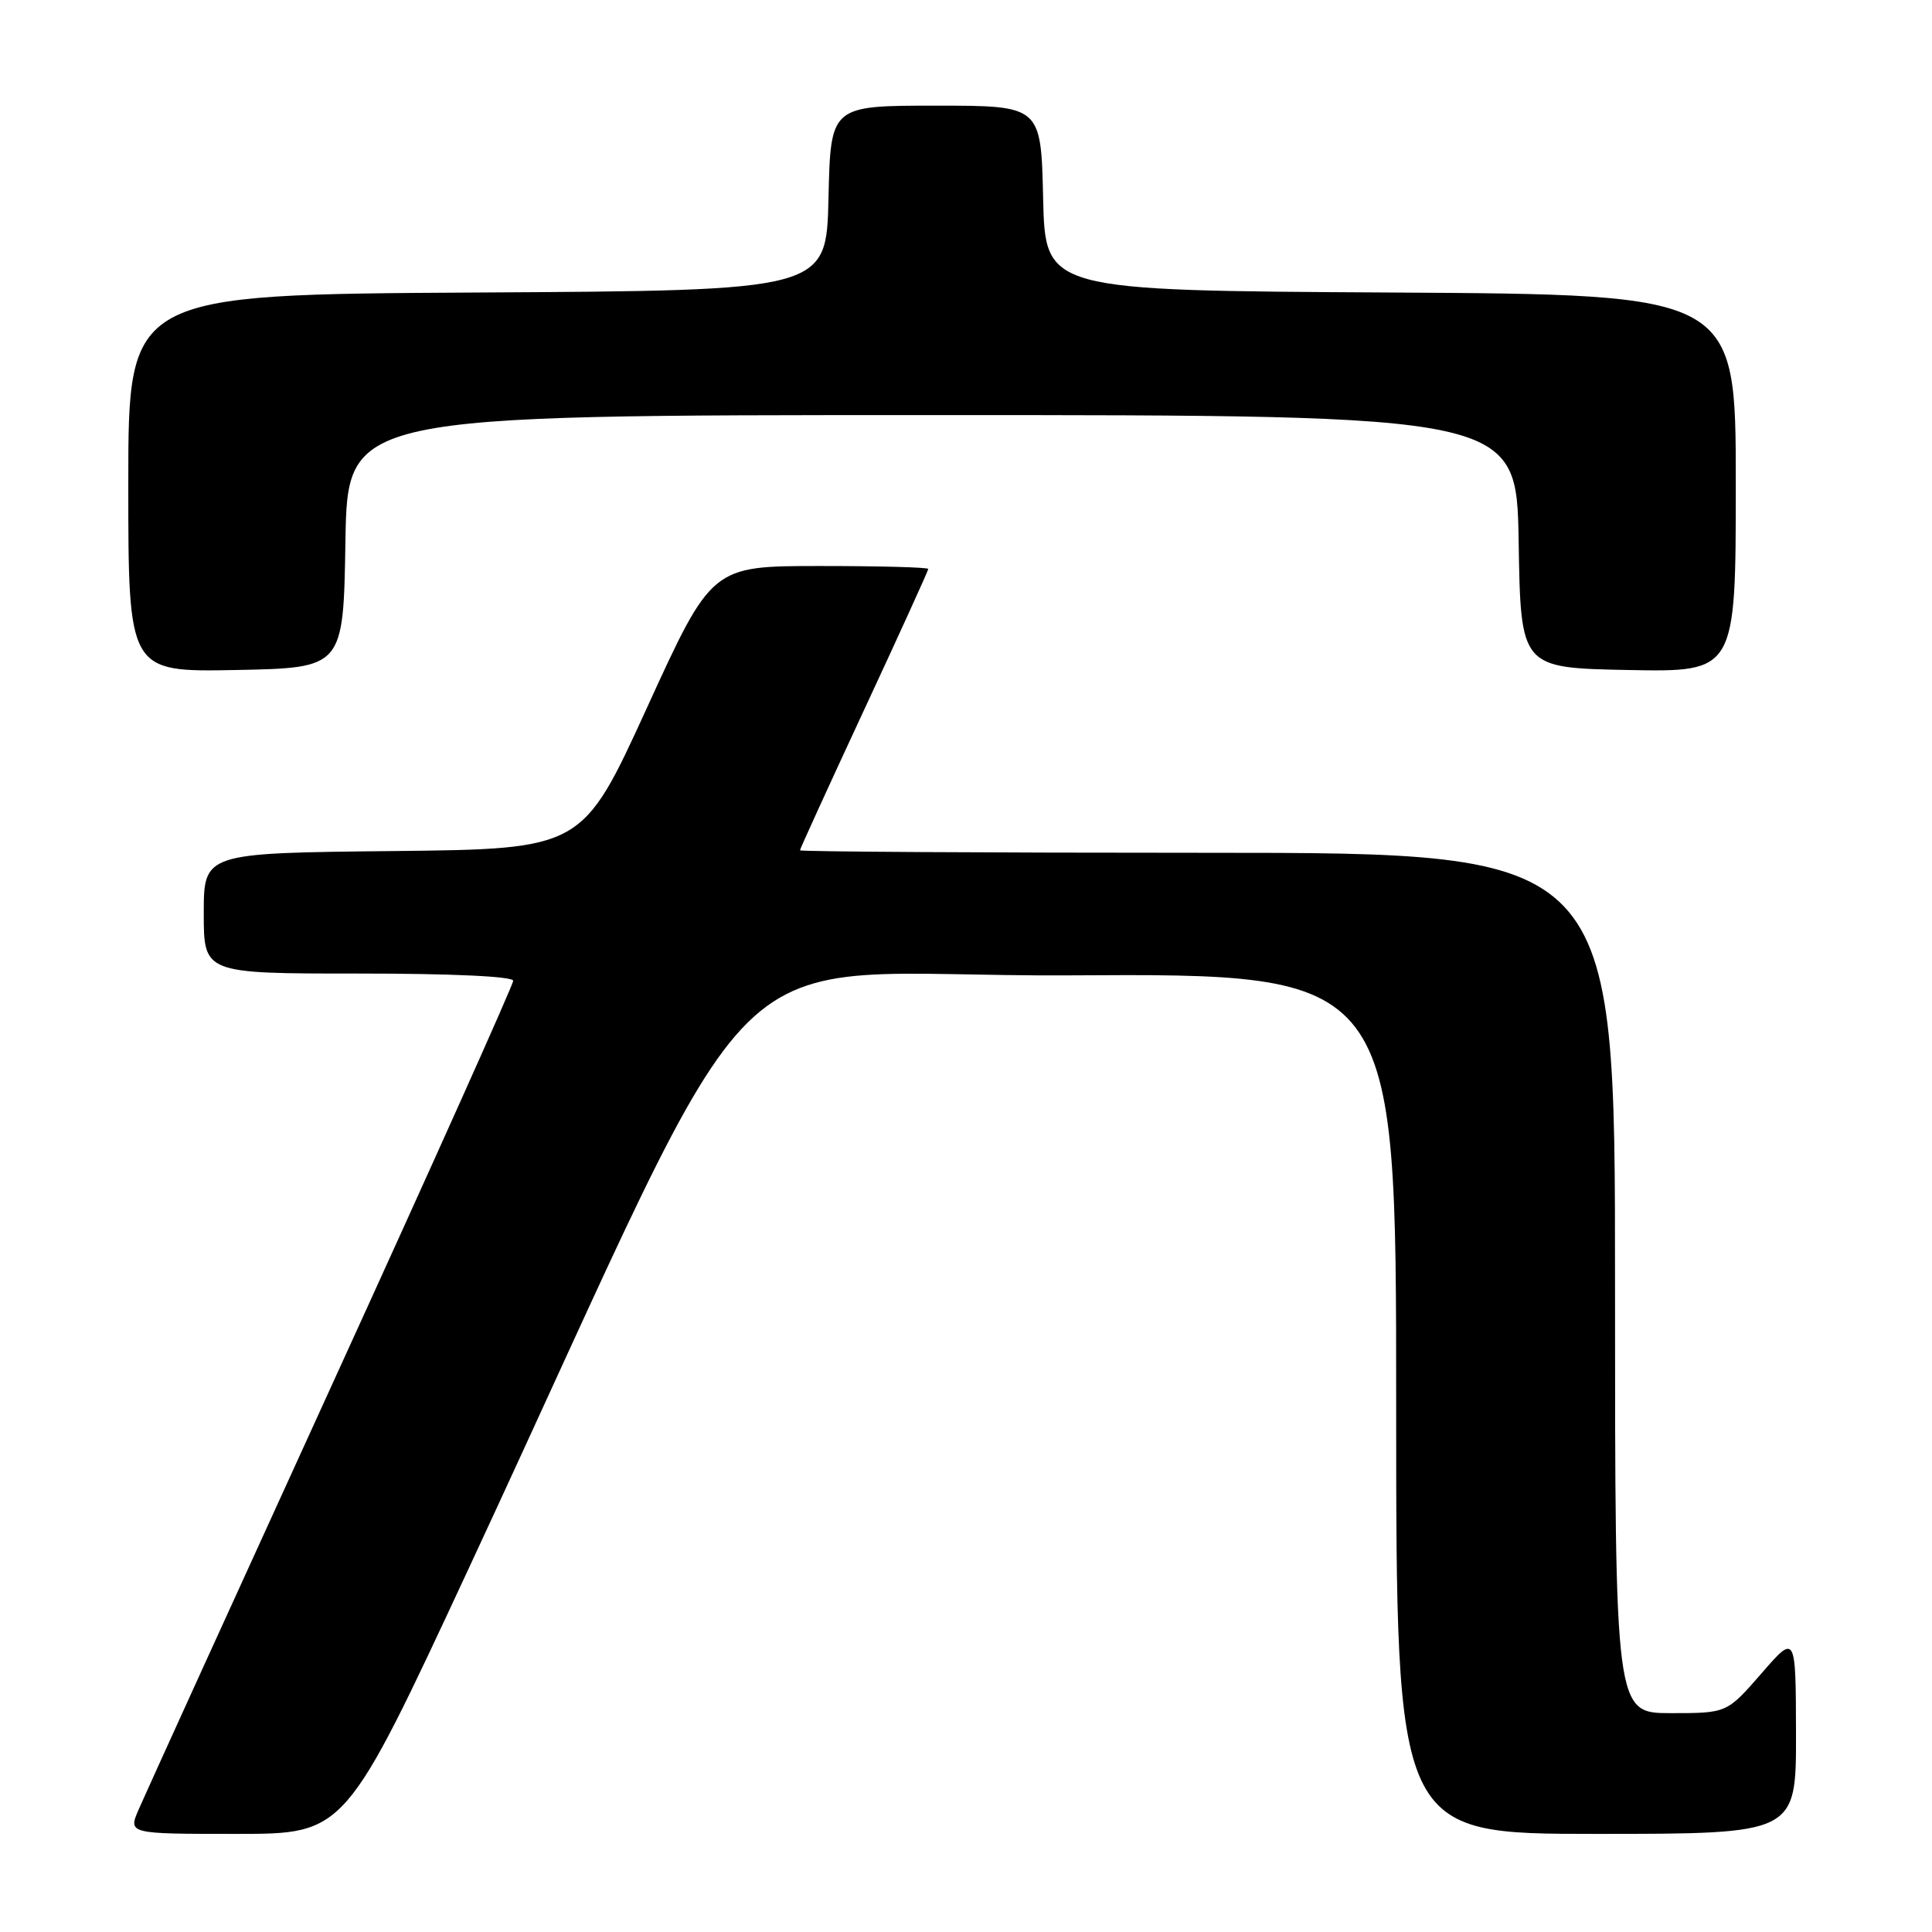 <?xml version="1.0" encoding="UTF-8" standalone="no"?>
<!DOCTYPE svg PUBLIC "-//W3C//DTD SVG 1.1//EN" "http://www.w3.org/Graphics/SVG/1.1/DTD/svg11.dtd" >
<svg xmlns="http://www.w3.org/2000/svg" xmlns:xlink="http://www.w3.org/1999/xlink" version="1.1" viewBox="0 0 256 256">
 <g >
 <path fill="currentColor"
d=" M 62.12 207.80 C 103.23 119.44 92.99 129.53 141.79 129.24 C 185.00 128.98 185.00 128.98 185.00 185.99 C 185.00 243.00 185.00 243.00 211.50 243.00 C 238.00 243.00 238.00 243.00 237.98 229.75 C 237.95 216.50 237.95 216.50 233.39 221.75 C 228.82 227.00 228.82 227.00 221.41 227.00 C 214.00 227.00 214.00 227.00 214.00 170.00 C 214.00 113.00 214.00 113.00 160.00 113.00 C 130.30 113.00 106.00 112.85 106.00 112.67 C 106.00 112.49 109.83 104.11 114.50 94.06 C 119.18 84.00 123.00 75.60 123.00 75.39 C 123.00 75.17 116.55 75.00 108.66 75.00 C 94.31 75.00 94.31 75.00 85.74 93.75 C 77.17 112.50 77.17 112.50 52.09 112.77 C 27.00 113.03 27.00 113.03 27.00 121.02 C 27.00 129.00 27.00 129.00 47.50 129.00 C 59.99 129.00 68.00 129.38 68.00 129.96 C 68.00 130.49 57.15 154.68 43.89 183.71 C 30.63 212.75 19.15 237.96 18.38 239.75 C 16.97 243.00 16.97 243.00 31.36 243.00 C 45.74 243.00 45.74 243.00 62.12 207.80 Z  M 45.77 71.75 C 46.05 55.00 46.05 55.00 123.50 55.00 C 200.95 55.00 200.95 55.00 201.23 71.75 C 201.50 88.50 201.50 88.50 215.75 88.78 C 230.00 89.05 230.00 89.05 230.00 64.04 C 230.00 39.02 230.00 39.02 184.25 38.76 C 138.50 38.50 138.50 38.50 138.22 26.25 C 137.94 14.00 137.94 14.00 124.00 14.00 C 110.06 14.00 110.06 14.00 109.78 26.25 C 109.50 38.50 109.50 38.50 63.25 38.76 C 17.00 39.02 17.00 39.02 17.00 64.04 C 17.00 89.05 17.00 89.05 31.25 88.78 C 45.50 88.50 45.50 88.50 45.77 71.75 Z "/>
</g>
</svg>